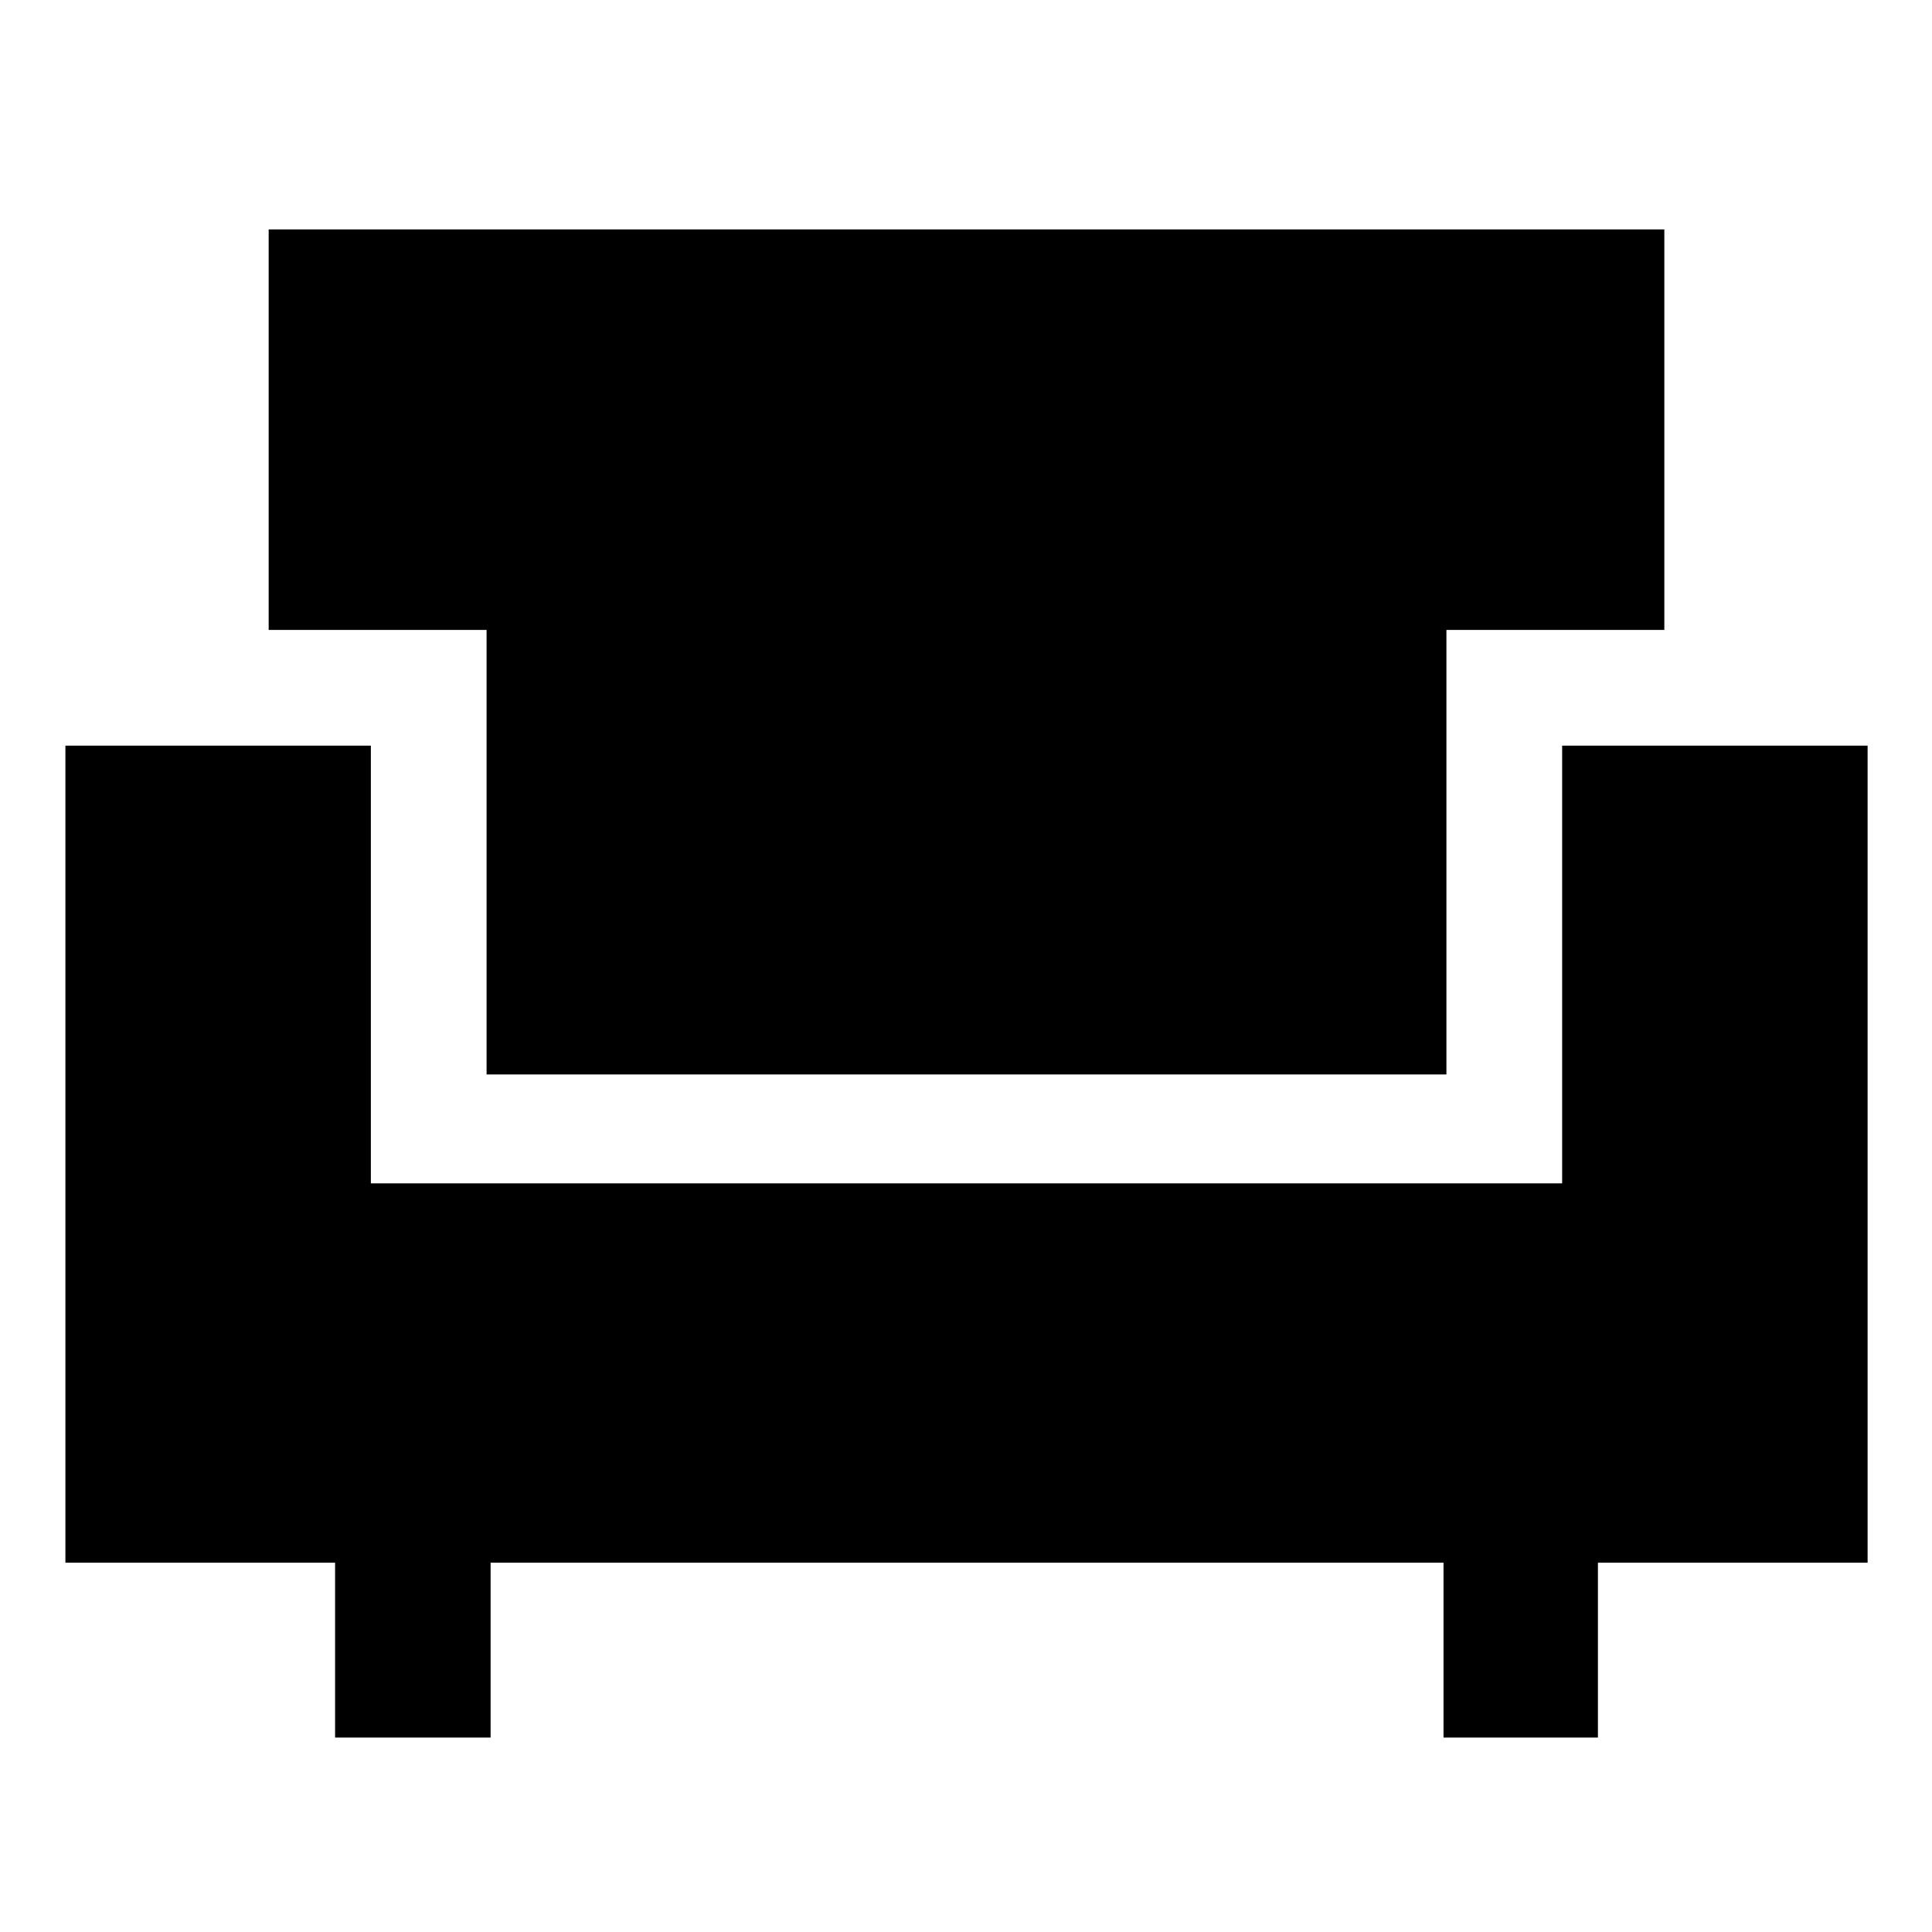 <svg xmlns="http://www.w3.org/2000/svg" height="48" viewBox="0 -960 960 960" width="48"><path d="M166.5-96.61v-86.89h-134v-406h151.78V-372h591.94v-217.5H928v406H794v86.89h-76.72v-86.89h-473.5v86.89H166.5Zm75.28-329.5V-647H133.5v-199H827v199H718.72v220.89H241.78Z"/></svg>